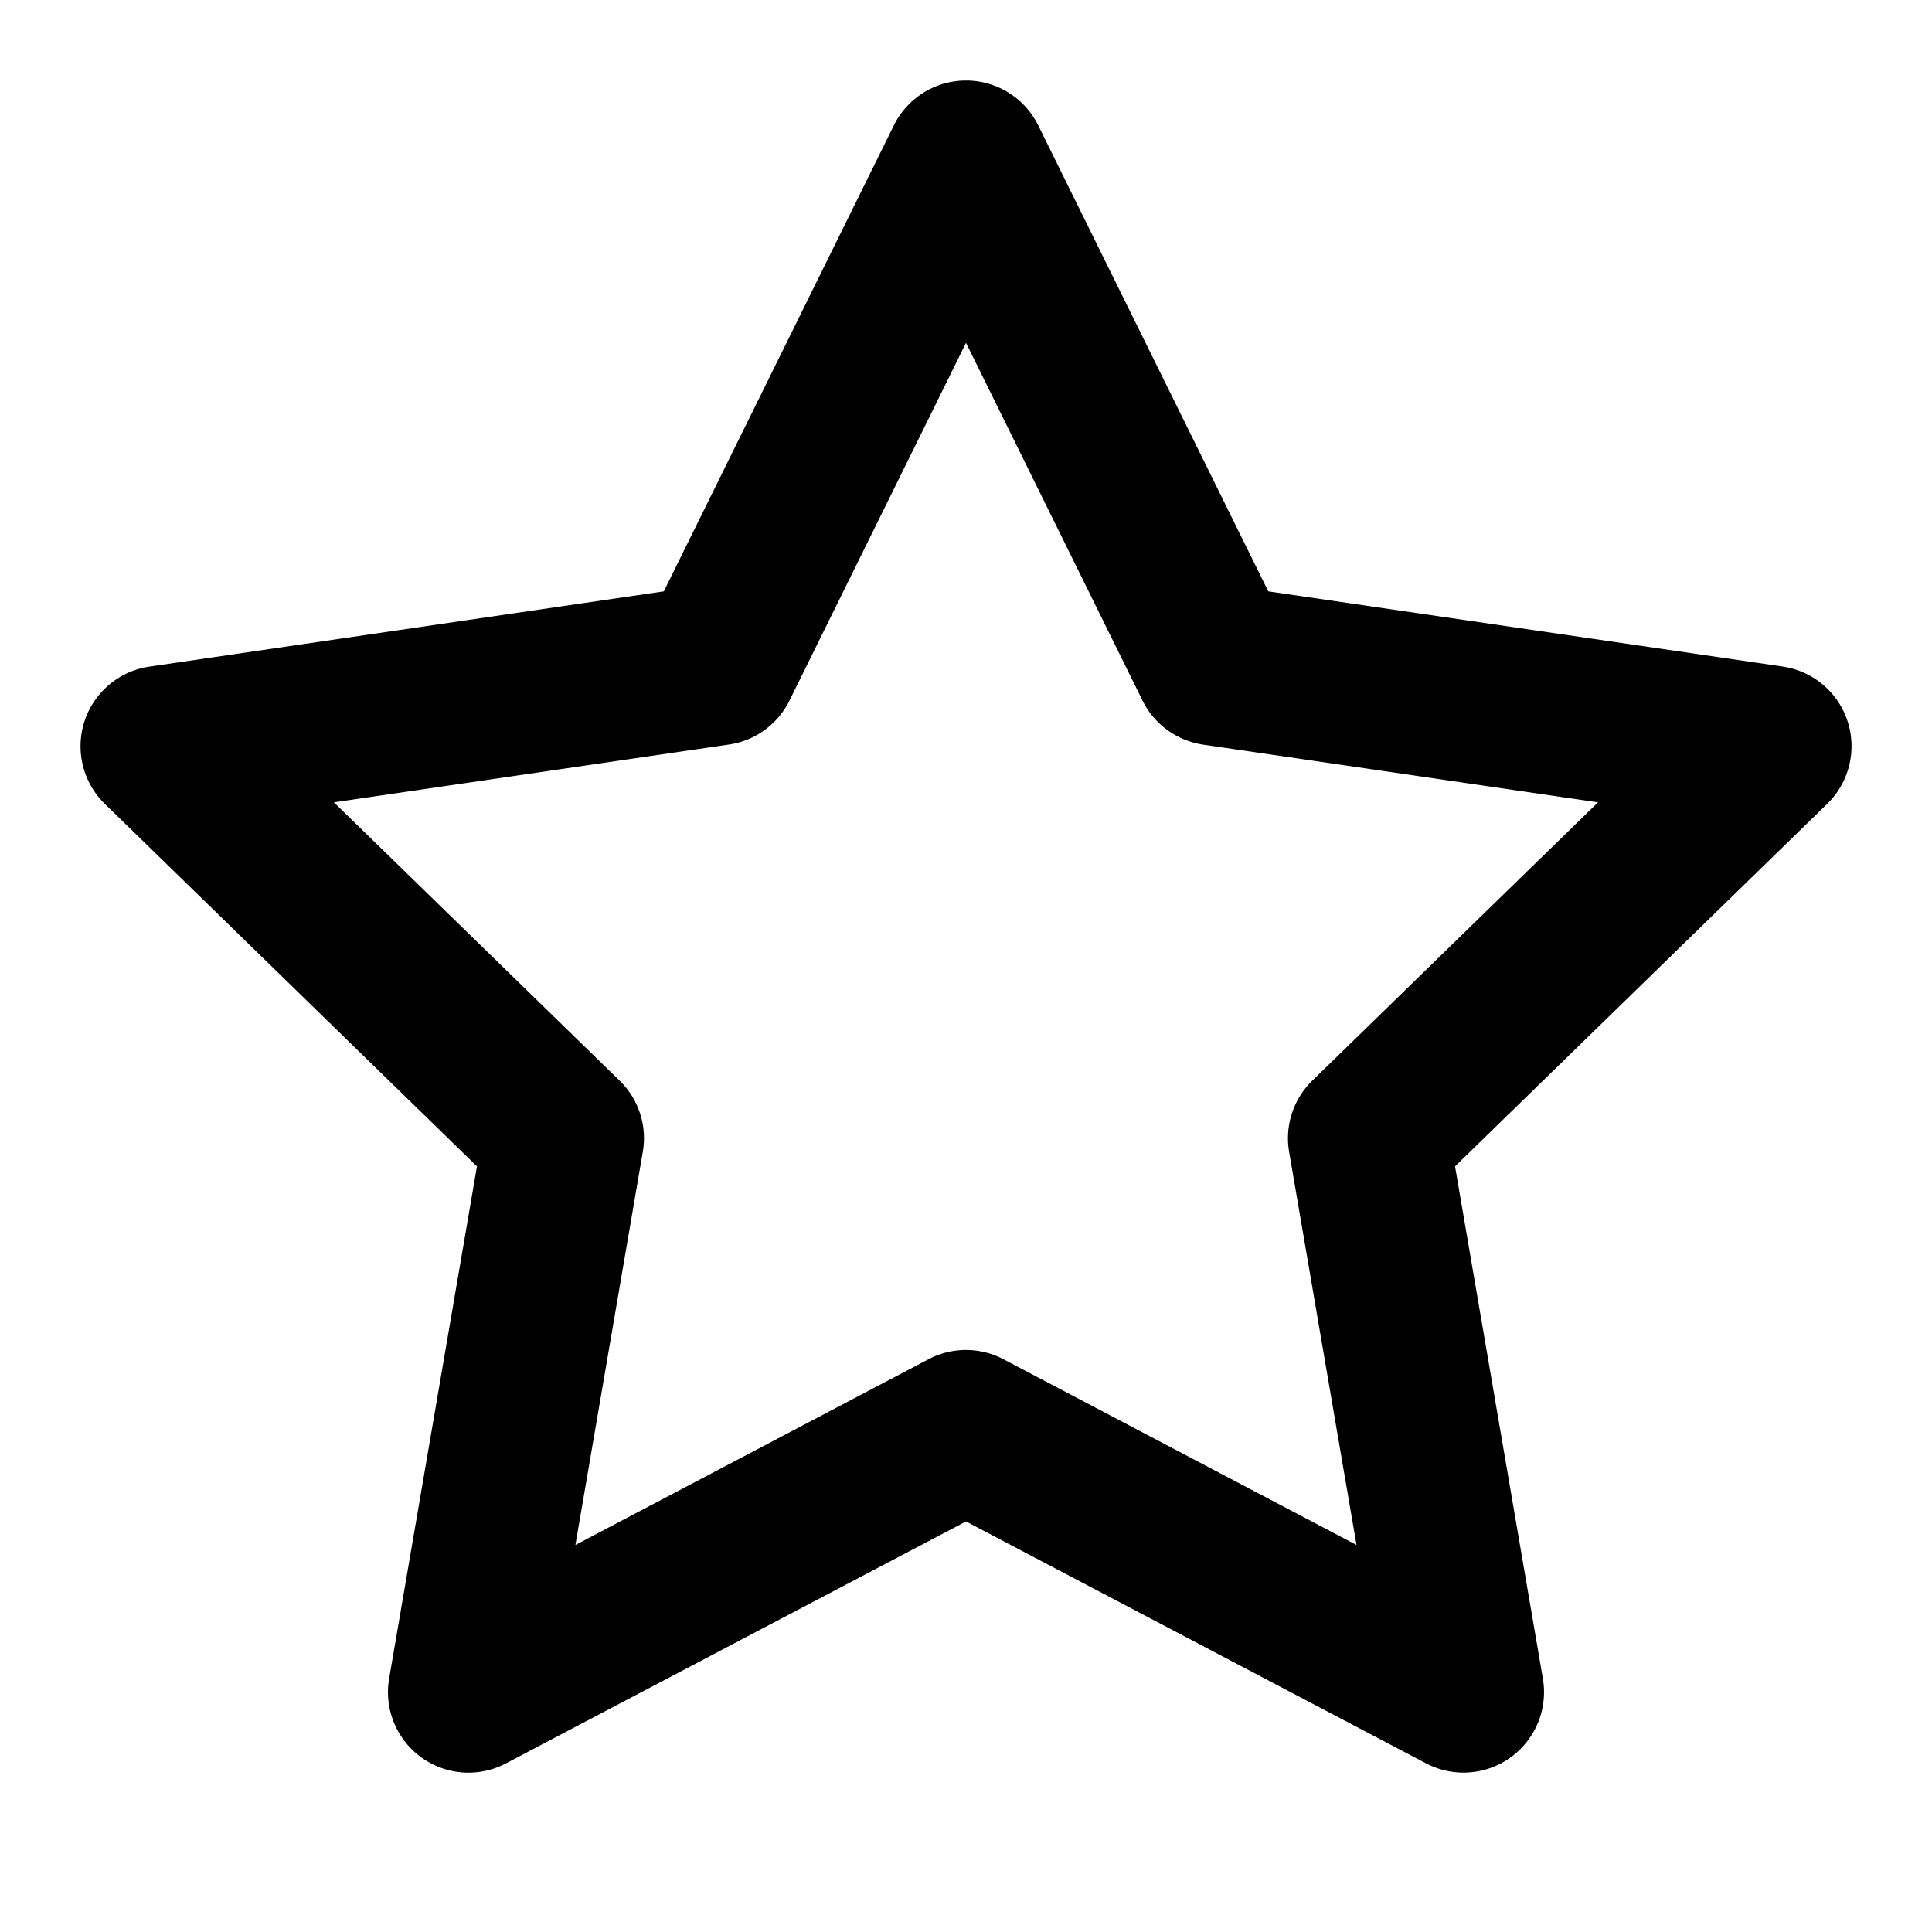 <svg xmlns="http://www.w3.org/2000/svg" width="24" height="24" viewBox="0 0 24 24"><path fill="currentColor" d="M12.897 1.557a1 1 0 00-1.793 0L8.246 7.346l-6.391.935a1 1 0 00-.553 1.705l4.623 4.503-1.091 6.362a1 1 0 001.452 1.054L12 18.9l5.715 3.005a1 1 0 001.451-1.054l-1.091-6.362 4.623-4.503a1 1 0 00-.553-1.706l-6.39-.934zM12 4.259l2.193 4.444c.151.305.436.499.752.547l4.906.717-3.549 3.457a1 1 0 00-.288.885l.837 4.883-4.386-2.307a1.001 1.001 0 00-.931 0l-4.386 2.307.837-4.883a.996.996 0 00-.288-.885L4.148 9.967l4.907-.718a1 1 0 00.752-.546z"/></svg>